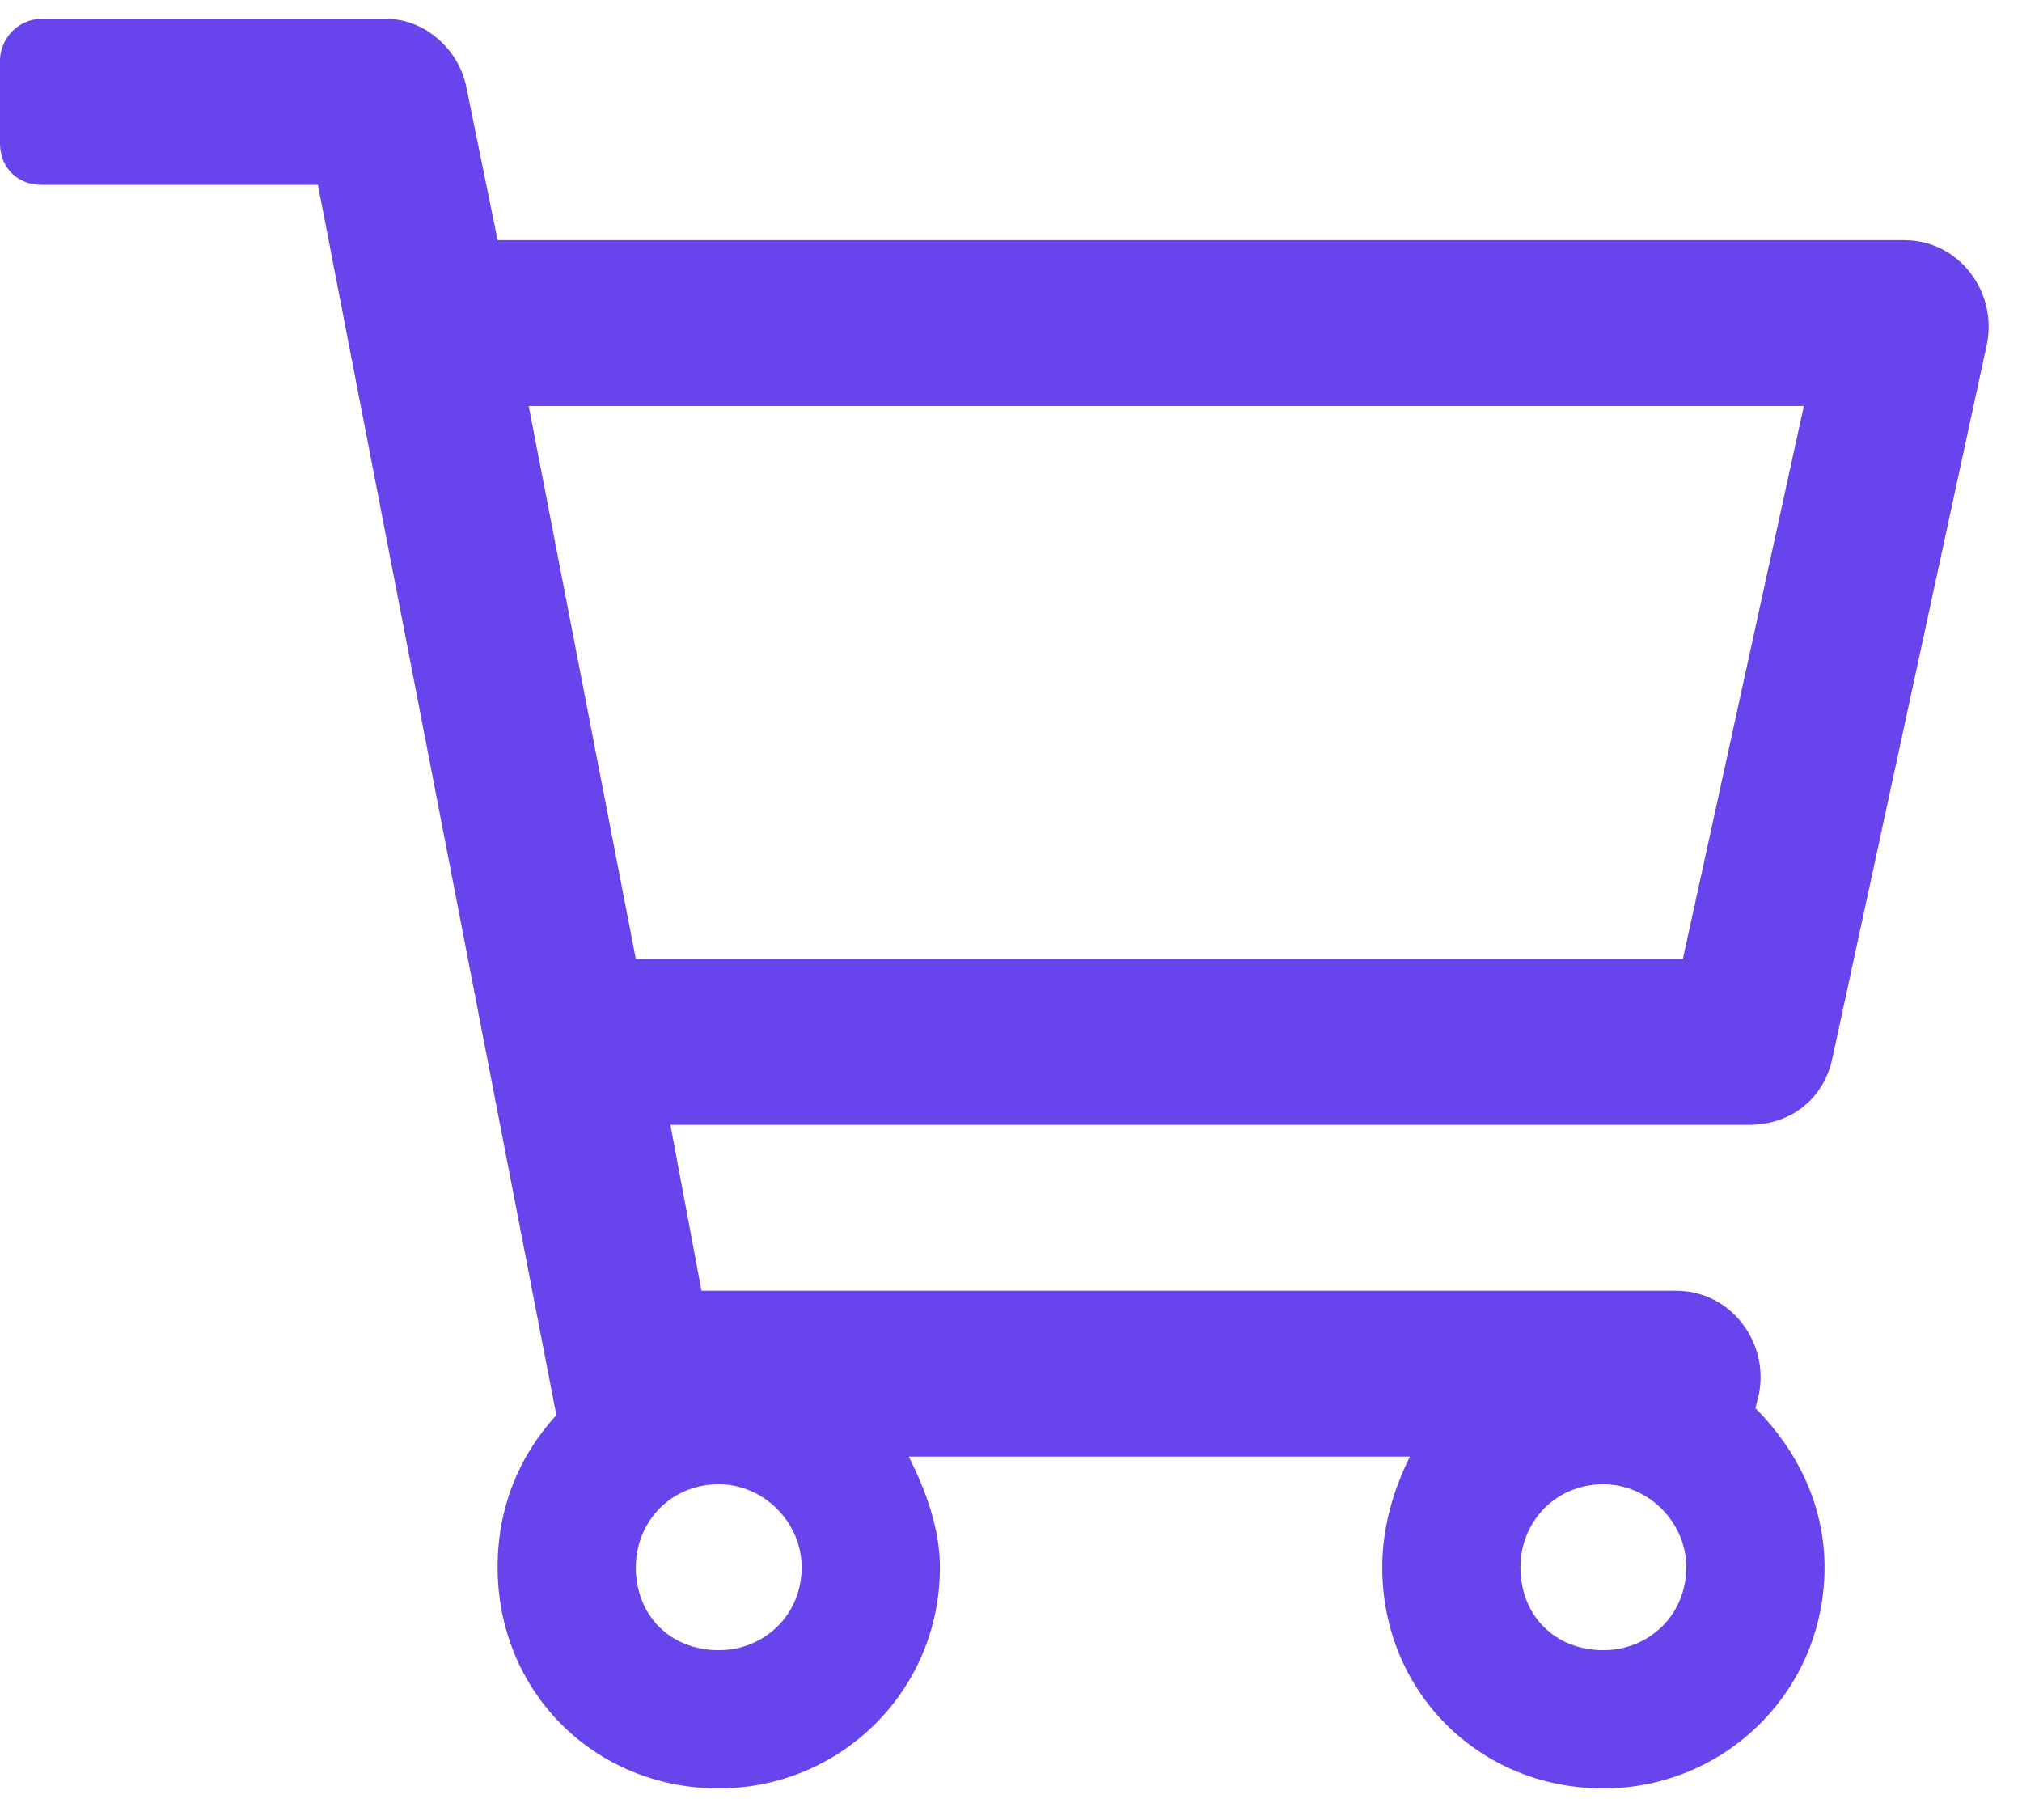 <svg width="40" height="36" viewBox="0 0 40 36" fill="none" xmlns="http://www.w3.org/2000/svg">
<path d="M37.666 4.75C38.76 4.75 39.512 5.775 39.307 6.801L36.23 21.02C36.025 21.771 35.41 22.25 34.59 22.25H13.262L13.877 25.531H33.154C34.248 25.531 35 26.557 34.795 27.582L34.727 27.855C35.547 28.676 36.094 29.77 36.094 31C36.094 33.461 34.111 35.375 31.719 35.375C29.258 35.375 27.344 33.461 27.344 31C27.344 30.248 27.549 29.496 27.891 28.812H17.979C18.32 29.496 18.594 30.248 18.594 31C18.594 33.461 16.611 35.375 14.219 35.375C11.758 35.375 9.844 33.461 9.844 31C9.844 29.838 10.254 28.812 11.006 27.992L6.289 3.656H0.82C0.342 3.656 0 3.314 0 2.836V1.195C0 0.785 0.342 0.375 0.82 0.375H7.656C8.408 0.375 9.092 0.99 9.229 1.742L9.844 4.75H37.666ZM14.219 32.641C15.107 32.641 15.859 31.957 15.859 31C15.859 30.111 15.107 29.359 14.219 29.359C13.262 29.359 12.578 30.111 12.578 31C12.578 31.957 13.262 32.641 14.219 32.641ZM31.719 32.641C32.607 32.641 33.359 31.957 33.359 31C33.359 30.111 32.607 29.359 31.719 29.359C30.762 29.359 30.078 30.111 30.078 31C30.078 31.957 30.762 32.641 31.719 32.641ZM33.291 18.969L35.684 8.031H10.459L12.578 18.969H33.291Z" fill="#6844ED"/>
</svg>

